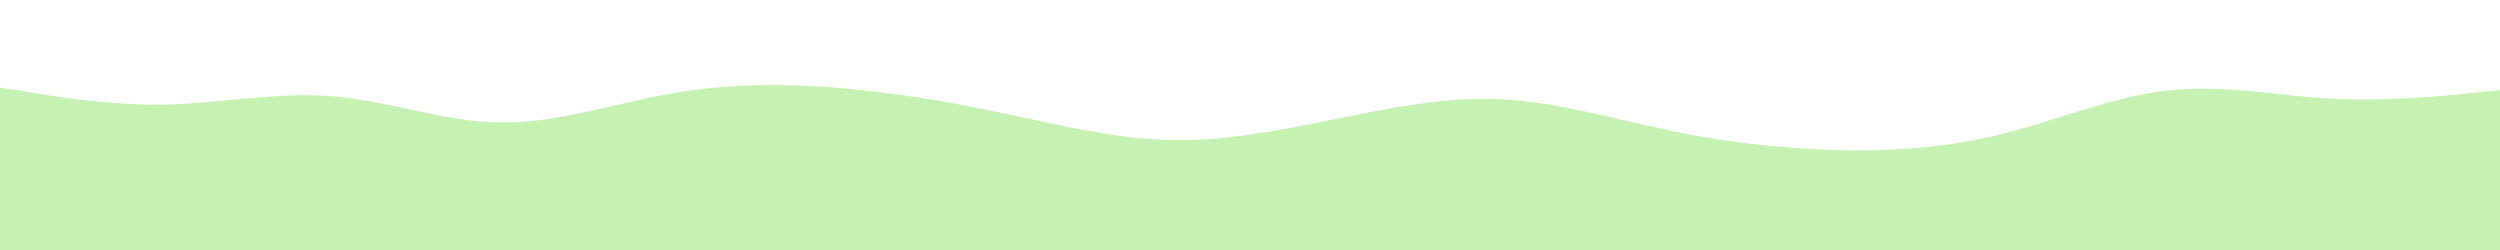 <svg id="visual" viewBox="0 0 1000 100" width="1000" height="100" xmlns="http://www.w3.org/2000/svg" xmlns:xlink="http://www.w3.org/1999/xlink" version="1.1">
    <path d="M0 35L11.2 36.8C22.3 38.7 44.7 42.3 66.8 41.8C89 41.3 111 36.7 133.2 38.5C155.3 40.3 177.7 48.7 200 49C222.3 49.3 244.7 41.7 266.8 37.7C289 33.7 311 33.3 333.2 35C355.3 36.7 377.7 40.3 400 45C422.3 49.7 444.7 55.3 466.8 56C489 56.7 511 52.3 533.2 47.8C555.3 43.3 577.7 38.7 600 39.7C622.3 40.7 644.7 47.3 666.8 52C689 56.7 711 59.3 733.2 60C755.3 60.7 777.7 59.3 800 53.8C822.3 48.3 844.7 38.7 866.8 36.2C889 33.7 911 38.3 933.2 39.5C955.3 40.7 977.7 38.3 988.8 37.2L1000 36L1000 101L988.8 101C977.7 101 955.3 101 933.2 101C911 101 889 101 866.8 101C844.7 101 822.3 101 800 101C777.7 101 755.3 101 733.2 101C711 101 689 101 666.8 101C644.7 101 622.3 101 600 101C577.7 101 555.3 101 533.2 101C511 101 489 101 466.8 101C444.7 101 422.3 101 400 101C377.7 101 355.3 101 333.2 101C311 101 289 101 266.8 101C244.7 101 222.3 101 200 101C177.7 101 155.3 101 133.2 101C111 101 89 101 66.8 101C44.7 101 22.3 101 11.2 101L0 101Z" fill="#c5f2b3"></path>
</svg>